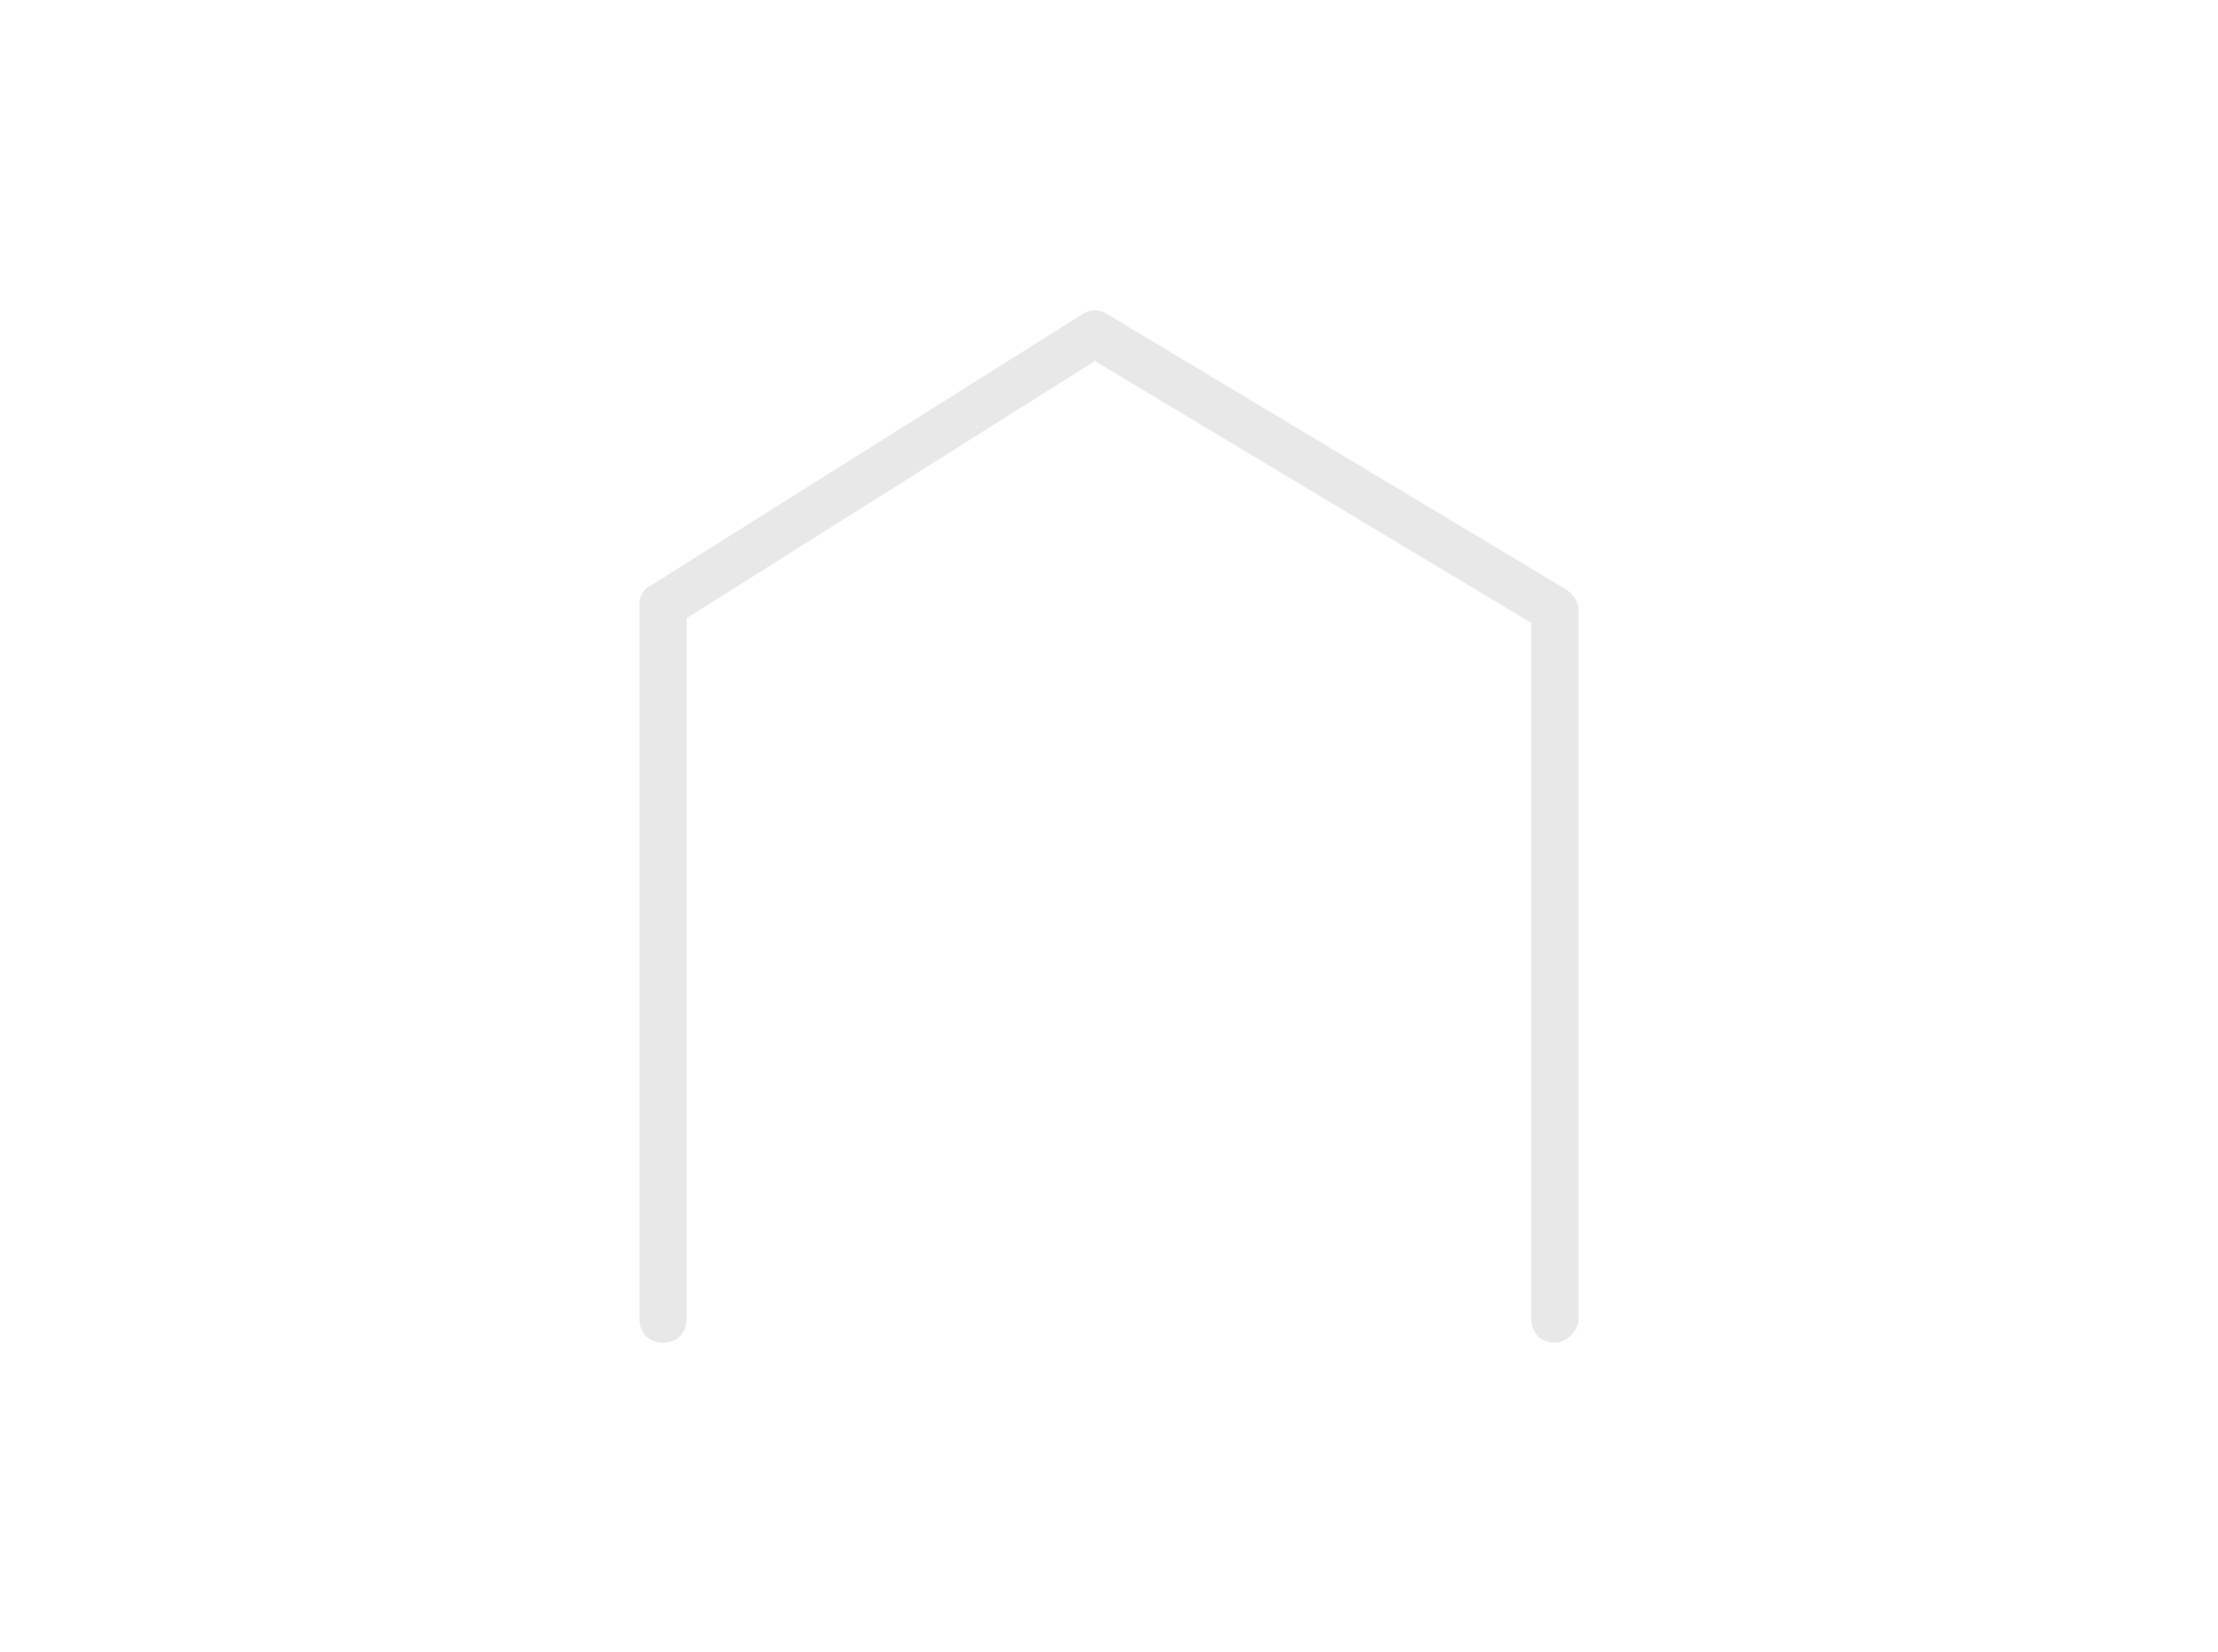 <?xml version="1.0" encoding="utf-8"?>
<!-- Generator: Adobe Illustrator 19.0.0, SVG Export Plug-In . SVG Version: 6.00 Build 0)  -->
<svg version="1.1" id="图层_1" xmlns="http://www.w3.org/2000/svg" xmlns:xlink="http://www.w3.org/1999/xlink" x="0px" y="0px"
	 viewBox="-452 466 94 70" style="enable-background:new -452 466 94 70;" xml:space="preserve">
<style type="text/css">
	.st0{opacity:0.1;}
	.st1{fill:#231815;}
</style>
<g class="st0">
	<path id="XMLID_1_" class="st1" d="M-386.1,522.9c-0.6,0-1-0.4-1-1v-29.5l-18.5-11.1l-17.3,10.9v29.7c0,0.6-0.4,1-1,1s-1-0.4-1-1
		v-30.3c0-0.3,0.2-0.7,0.5-0.8l18.3-11.5c0.3-0.2,0.7-0.2,1,0l19.5,11.7c0.3,0.2,0.5,0.5,0.5,0.9v30
		C-385.1,522.4-385.6,522.9-386.1,522.9z"/>
</g>
</svg>
